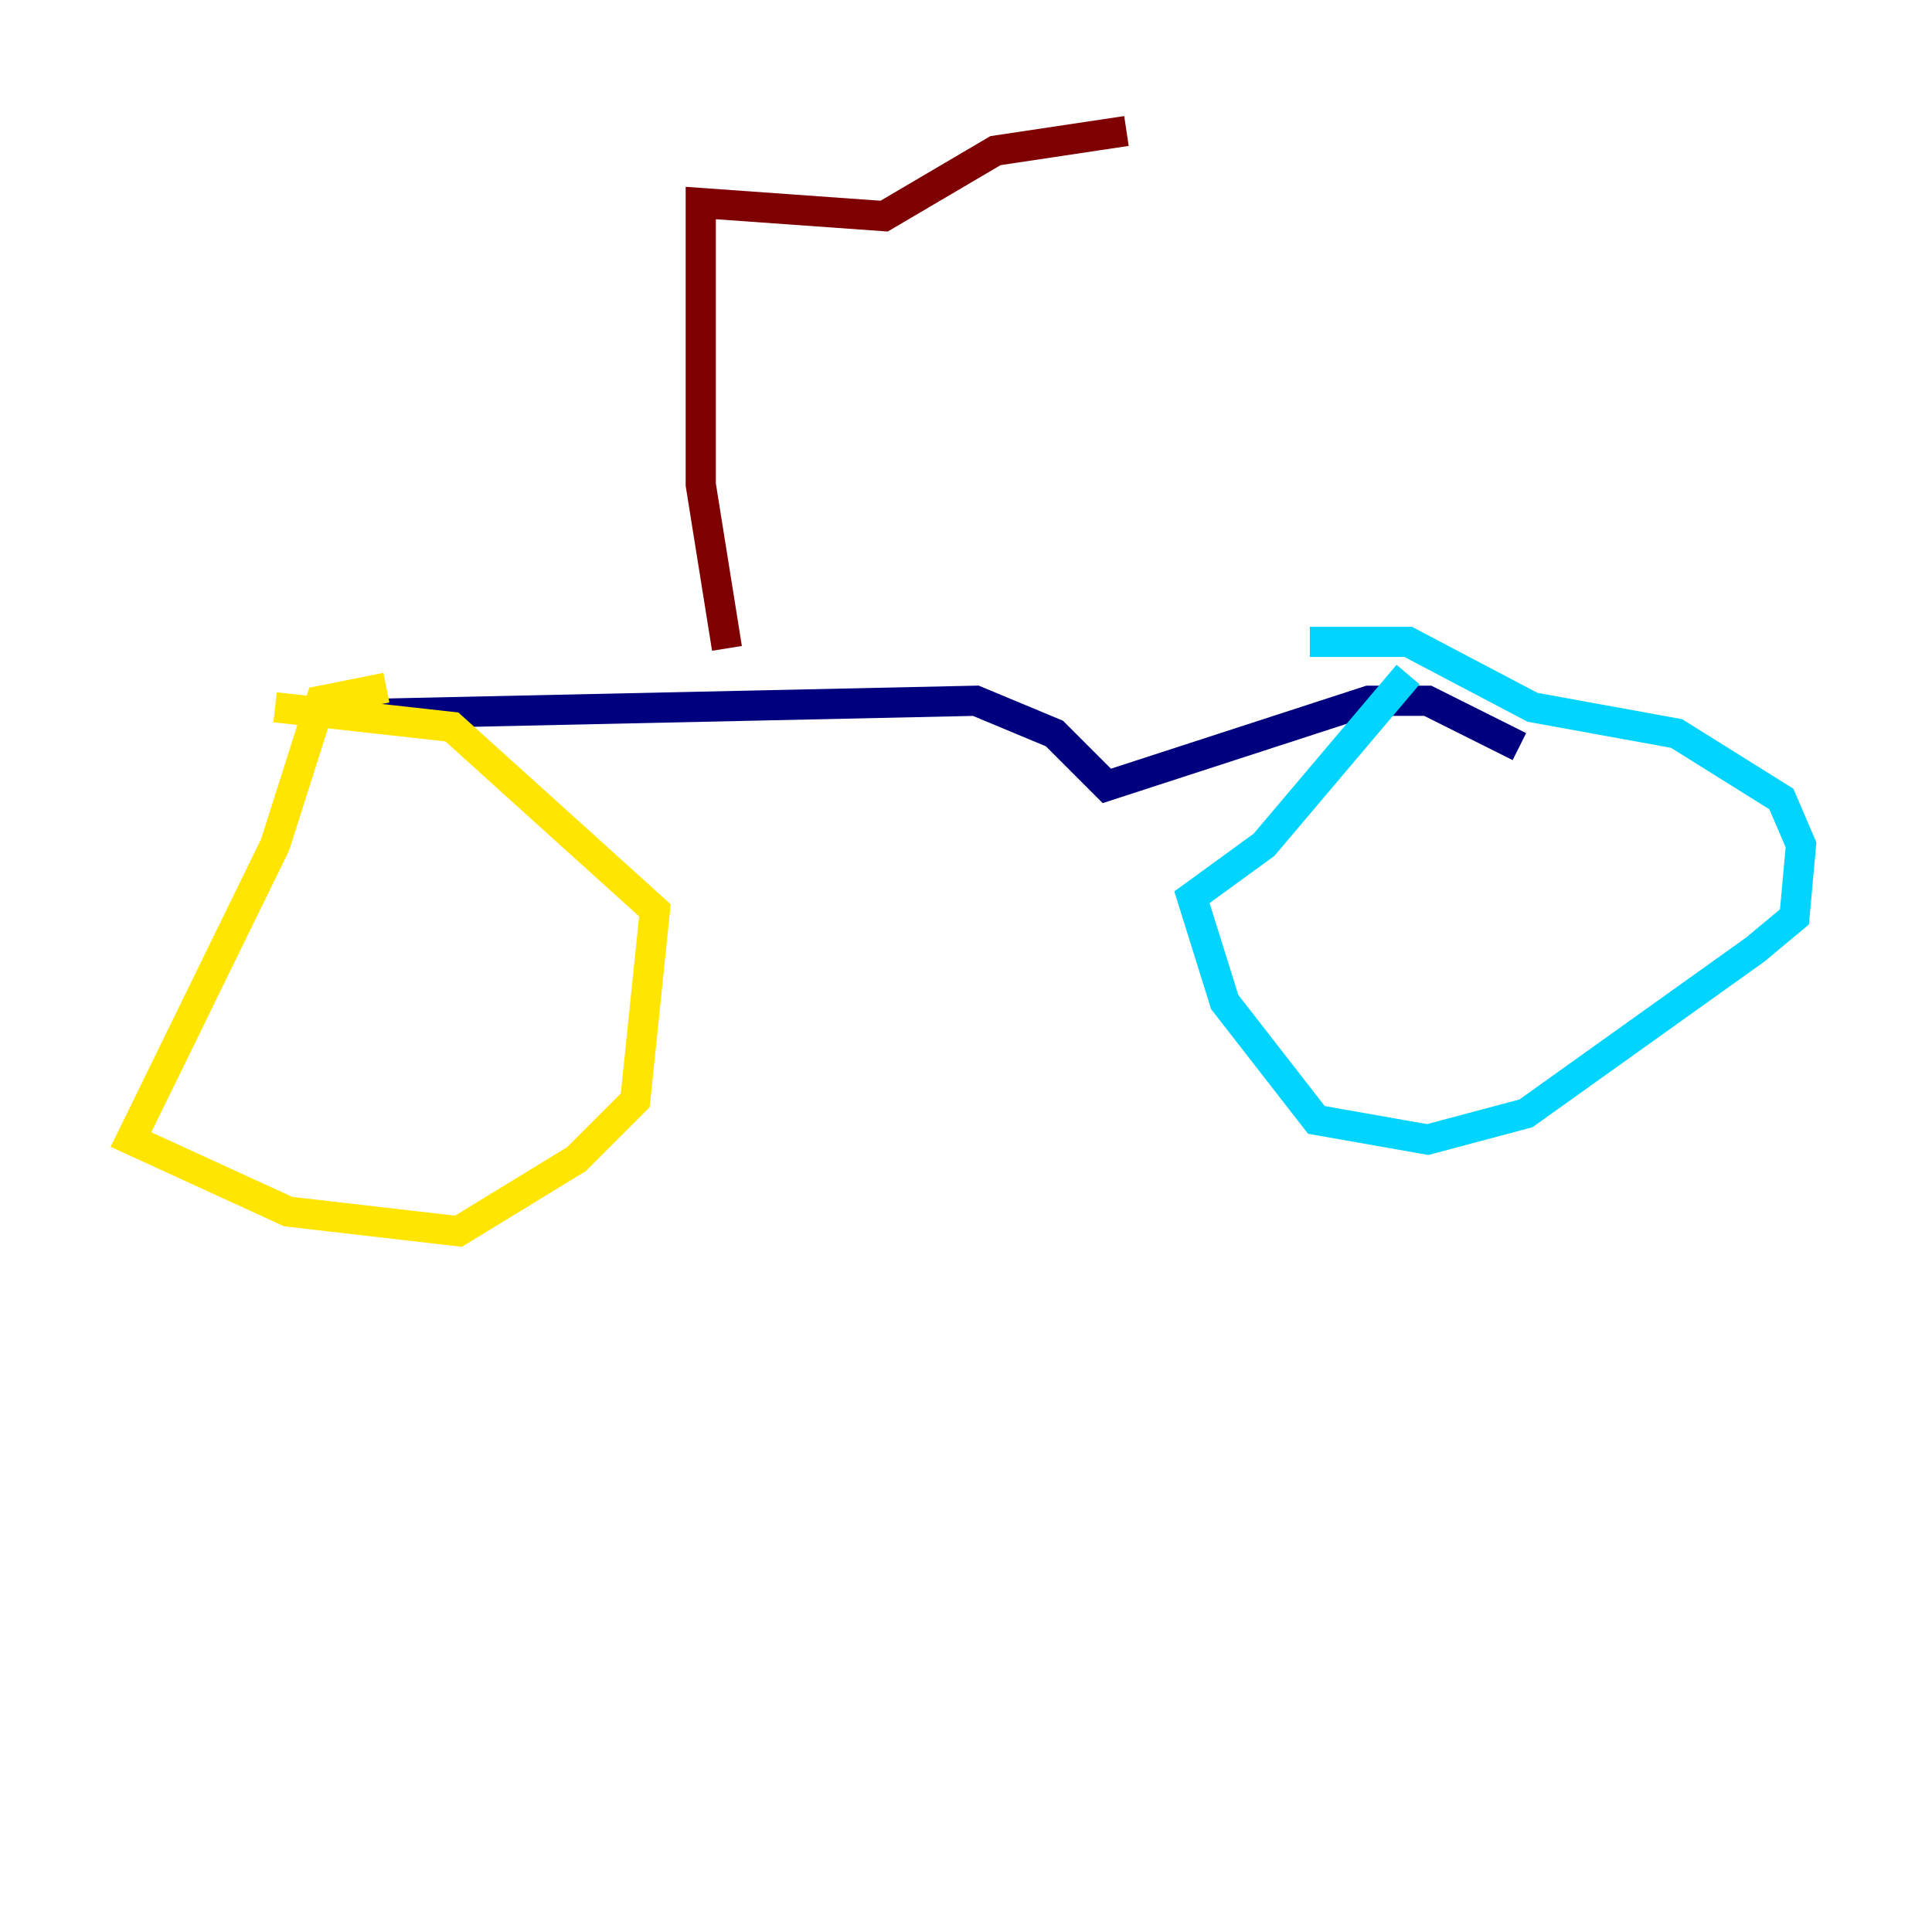 <?xml version="1.0" encoding="utf-8" ?>
<svg baseProfile="tiny" height="128" version="1.2" viewBox="0,0,128,128" width="128" xmlns="http://www.w3.org/2000/svg" xmlns:ev="http://www.w3.org/2001/xml-events" xmlns:xlink="http://www.w3.org/1999/xlink"><defs /><polyline fill="none" points="24.732,47.295 64.651,46.427 69.858,48.597 73.329,52.068 90.685,46.427 94.59,46.427 100.664,49.464" stroke="#00007f" stroke-width="2" /><polyline fill="none" points="93.288,44.691 83.742,55.973 78.969,59.444 81.139,66.386 87.214,74.197 94.59,75.498 101.098,73.763 116.285,62.915 118.888,60.746 119.322,55.973 118.02,52.936 111.078,48.597 101.532,46.861 93.288,42.522 86.78,42.522" stroke="#00d4ff" stroke-width="2" /><polyline fill="none" points="25.6,45.559 21.261,46.427 18.224,55.973 8.678,75.498 19.091,80.271 30.373,81.573 38.183,76.8 42.088,72.895 43.39,60.312 29.939,48.163 18.224,46.861" stroke="#ffe500" stroke-width="2" /><polyline fill="none" points="48.163,42.956 46.427,32.108 46.427,13.451 58.576,14.319 65.953,9.98 74.63,8.678" stroke="#7f0000" stroke-width="2" /></svg>